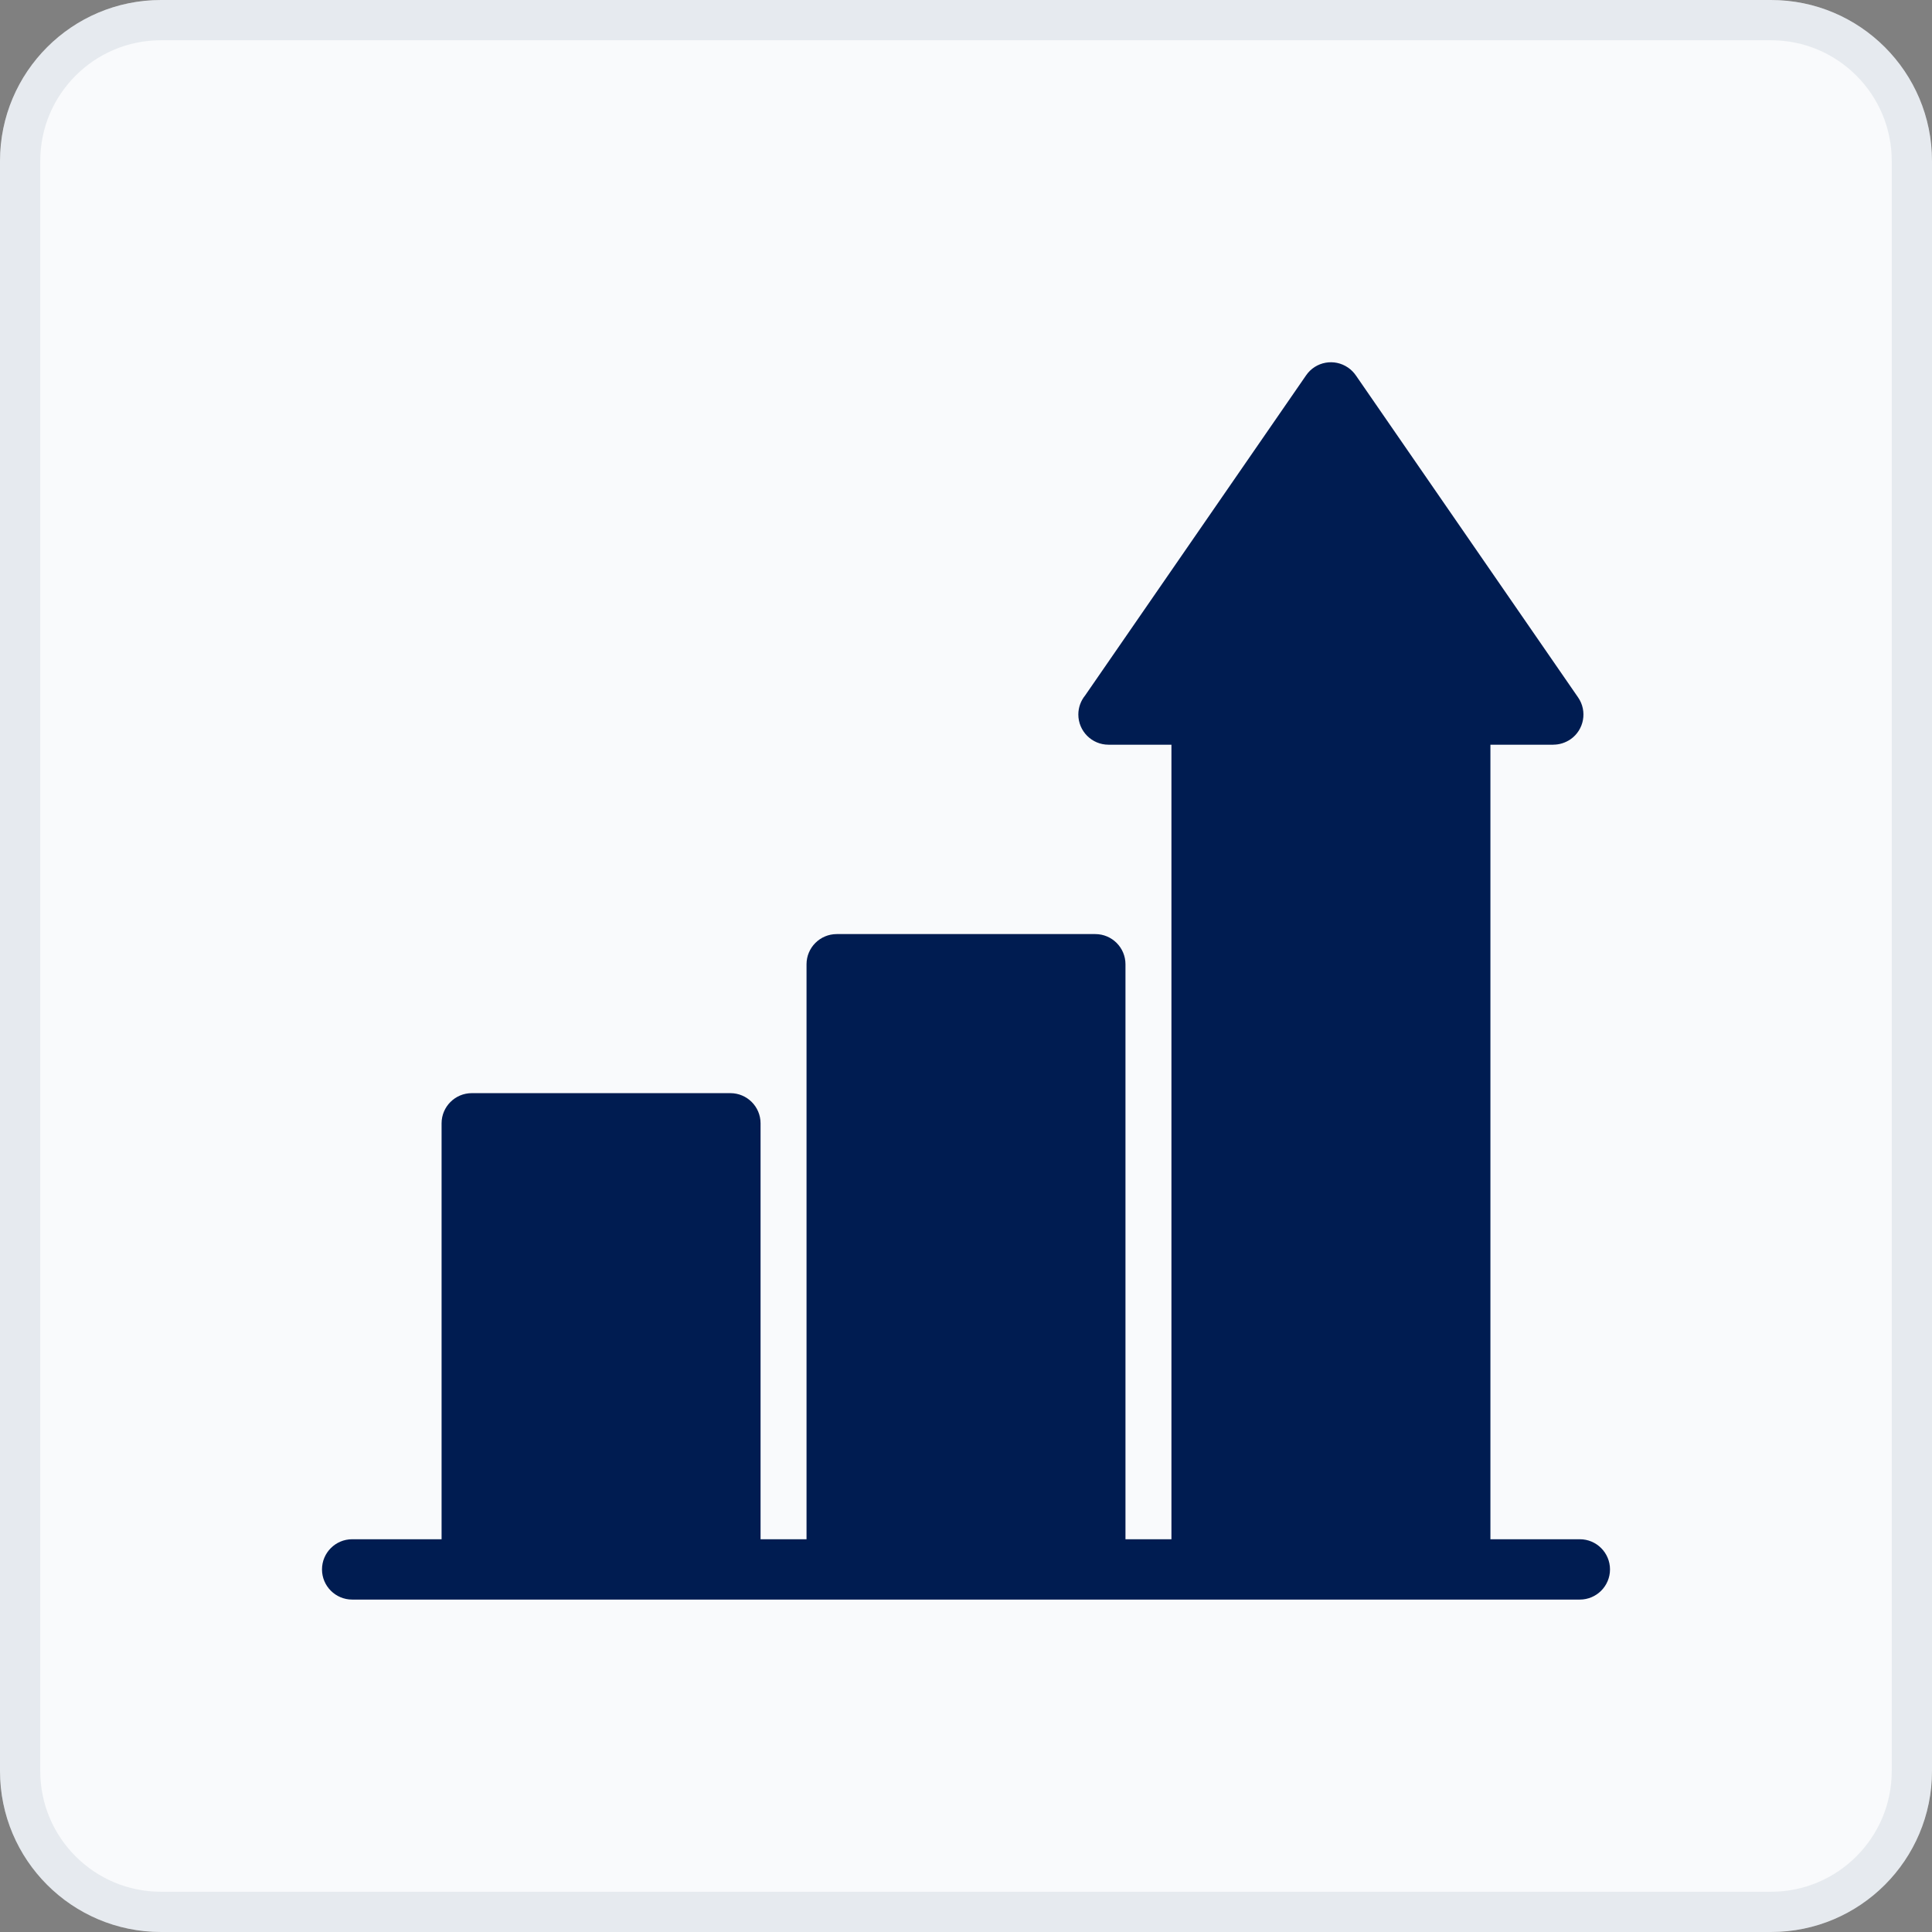<svg width="48" height="48" viewBox="0 0 48 48" fill="none" xmlns="http://www.w3.org/2000/svg">
<rect x="0" y="0" width="48" height="48" fill="#808080" stroke="none"/>
<g clip-path="url(#clip0_410_73)">
<path d="M44 0H4C1.791 0 0 1.791 0 4V44C0 46.209 1.791 48 4 48H44C46.209 48 48 46.209 48 44V4C48 1.791 46.209 0 44 0Z" fill="#F9FAFC"/>
<path d="M44 0.5H4C2.067 0.5 0.5 2.067 0.5 4V44C0.5 45.933 2.067 47.5 4 47.5H44C45.933 47.5 47.5 45.933 47.5 44V4C47.5 2.067 45.933 0.5 44 0.5Z" stroke="#9FABB9" stroke-opacity="0.2"/>
<path fill-rule="evenodd" clip-rule="evenodd" d="M37.029 18.502V38.242H39.25C39.664 38.242 40 38.578 40 38.992C40 39.405 39.664 39.741 39.25 39.741H36.279H29.854H27.212H20.788H18.146H11.721H8.75C8.336 39.741 8 39.405 8 38.992C8 38.578 8.336 38.242 8.75 38.242H10.971V27.909C10.971 27.495 11.308 27.159 11.721 27.159H18.146C18.56 27.159 18.896 27.495 18.896 27.909V38.242H20.038V23.957C20.038 23.543 20.374 23.207 20.788 23.207H27.212C27.626 23.207 27.962 23.543 27.962 23.957V38.242H29.104V18.502H27.541C27.126 18.502 26.791 18.165 26.791 17.752C26.791 17.572 26.855 17.407 26.96 17.278L32.451 9.323C32.686 8.983 33.151 8.898 33.492 9.133C33.573 9.188 33.639 9.258 33.691 9.334L39.208 17.328C39.442 17.667 39.357 18.134 39.018 18.368C38.887 18.457 38.739 18.501 38.593 18.501V18.503H37.031L37.029 18.502Z" fill="#001C51"/>
</g>
<defs>
<clipPath id="clip0_410_73">
<rect width="48" height="48" fill="white"/>
</clipPath>
</defs>
</svg>
